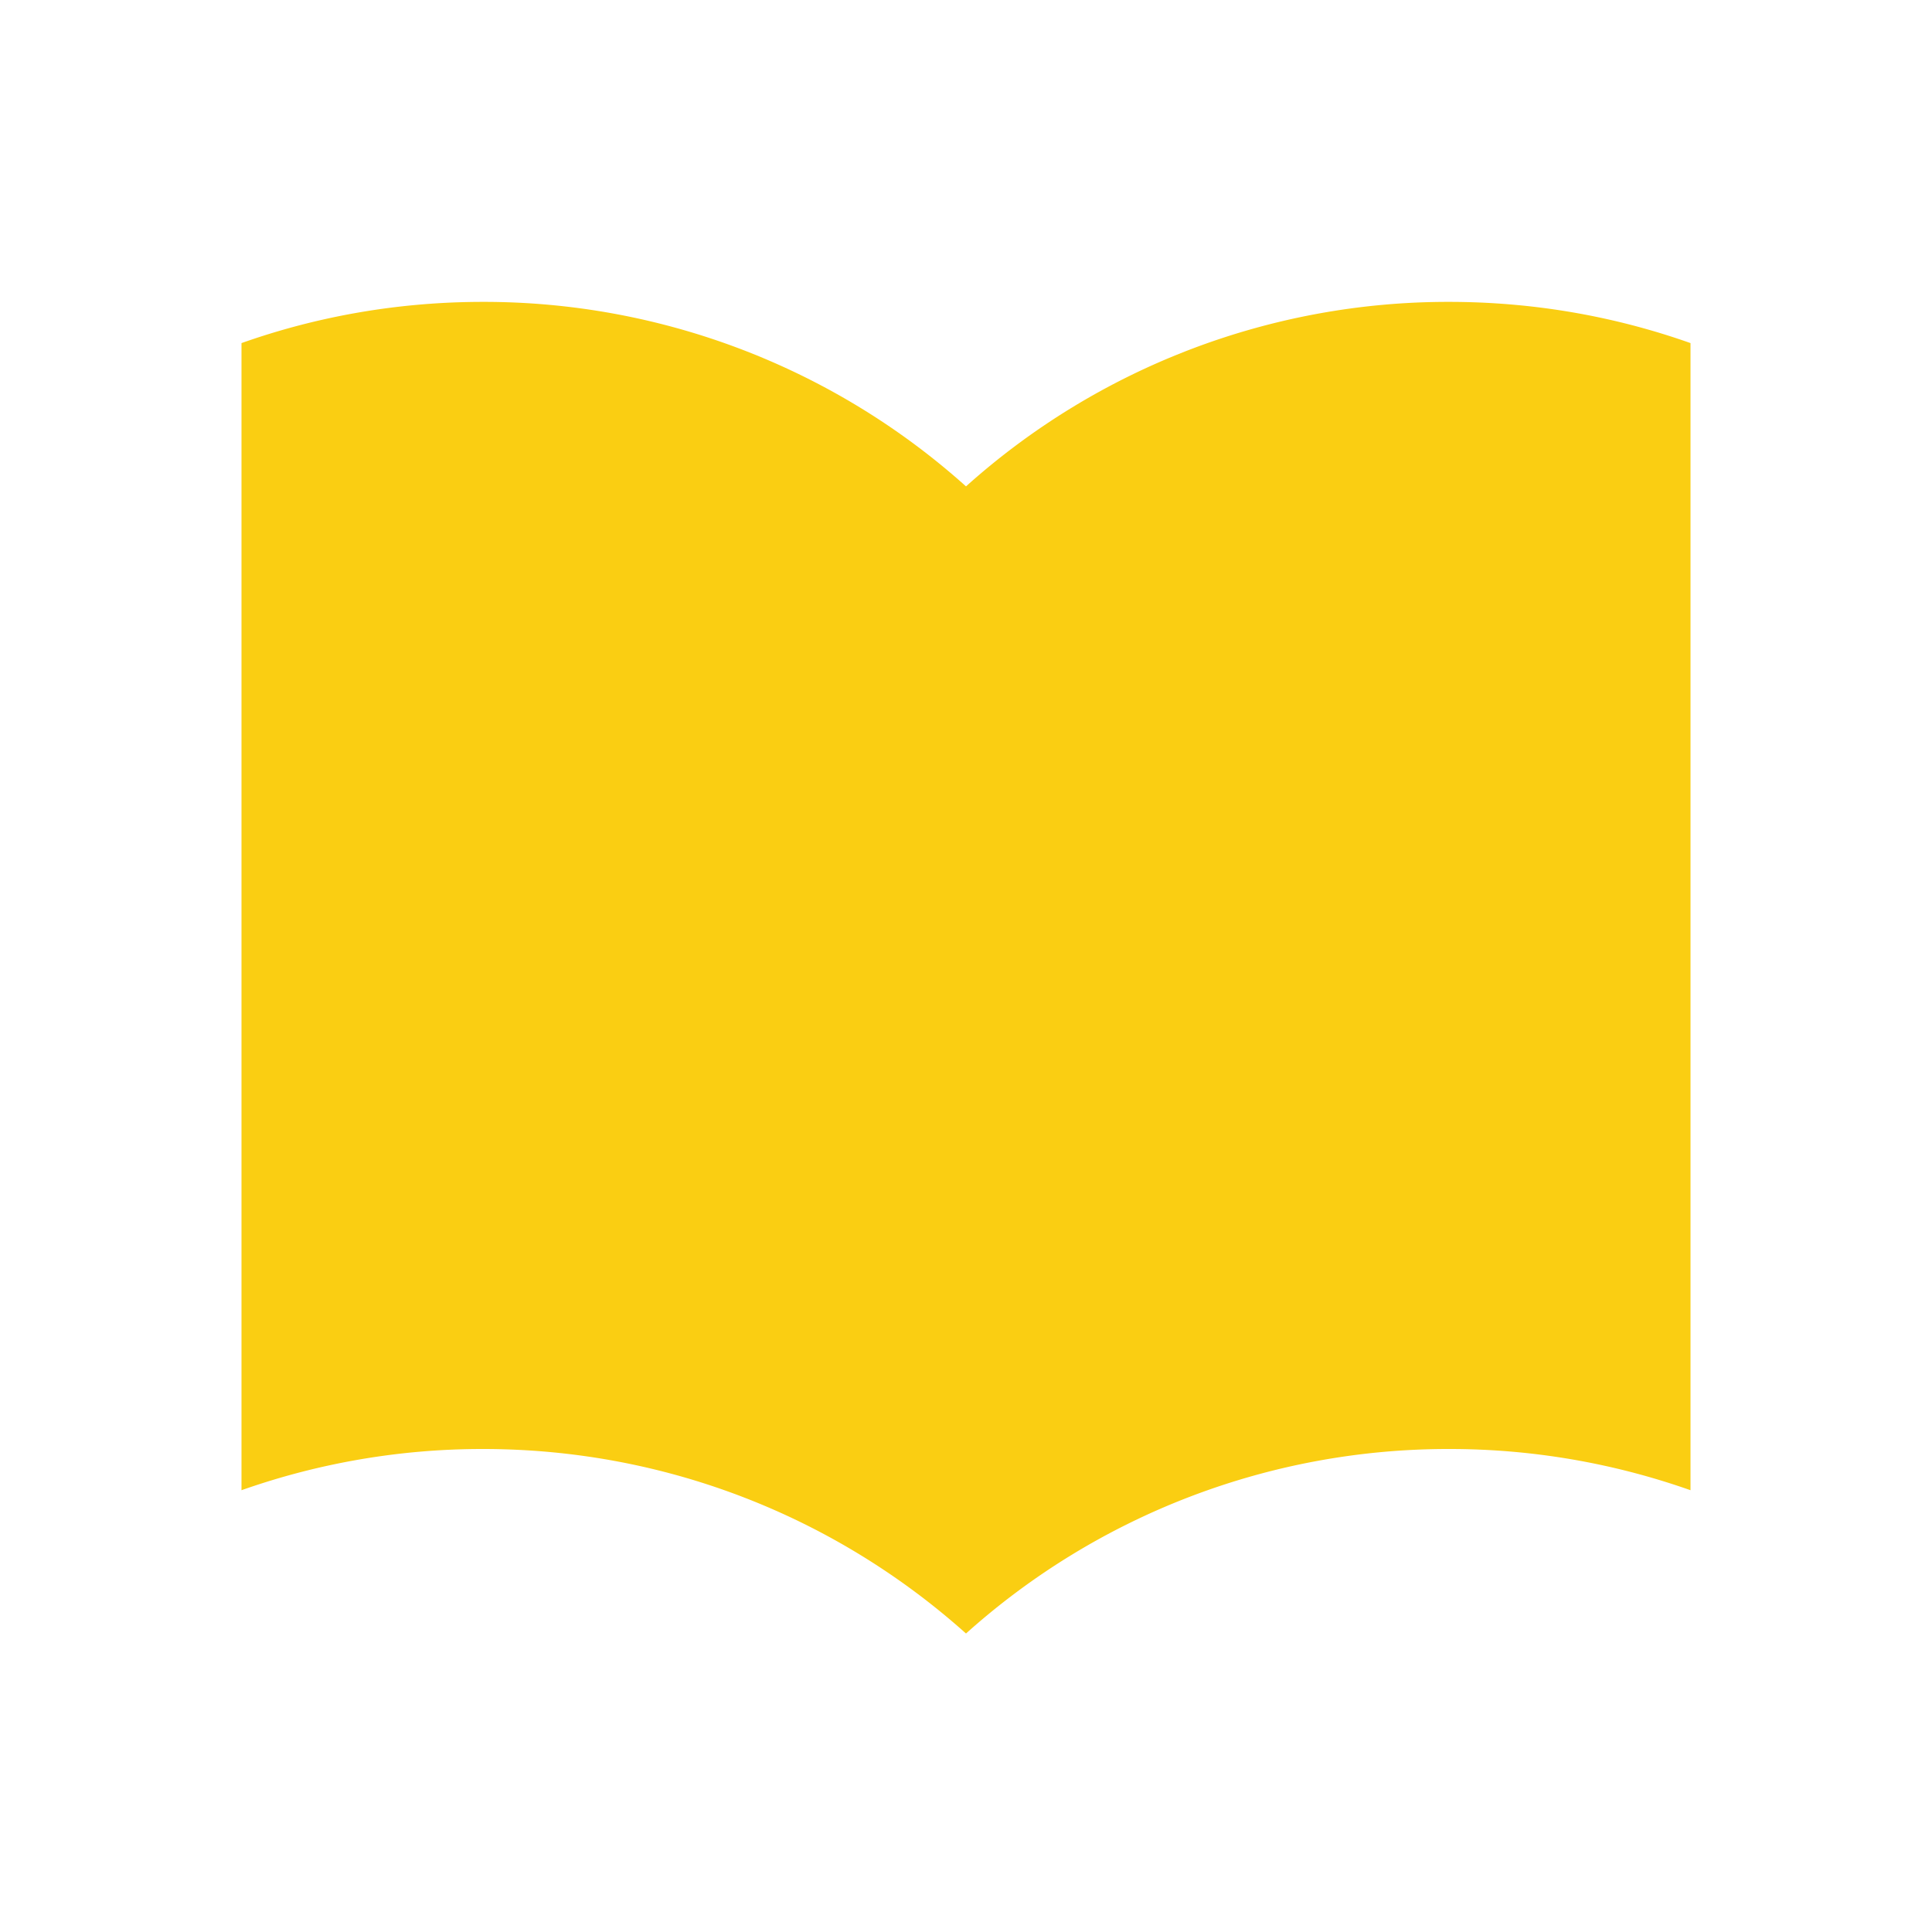<?xml version="1.0" encoding="UTF-8" standalone="no"?>
<svg xmlns="http://www.w3.org/2000/svg" 
viewBox="0 0 24 24" className="w-6 h-6">
  <path 
 style="fill:#face12;fill-opacity:1;fill-rule:nonzero;stroke:none;stroke-width:1.333"
strokeLinecap="round" strokeLinejoin="round" d="M12 6.042A8.967 8.967 0 006 3.75c-1.052 0-2.062.18-3 .512v14.25A8.987 8.987 0 016 18c2.305 0 4.408.867 6 2.292m0-14.25a8.966 8.966 0 016-2.292c1.052 0 2.062.18 3 .512v14.25A8.987 8.987 0 0018 18a8.967 8.967 0 00-6 2.292m0-14.25v14.25" />
</svg>
